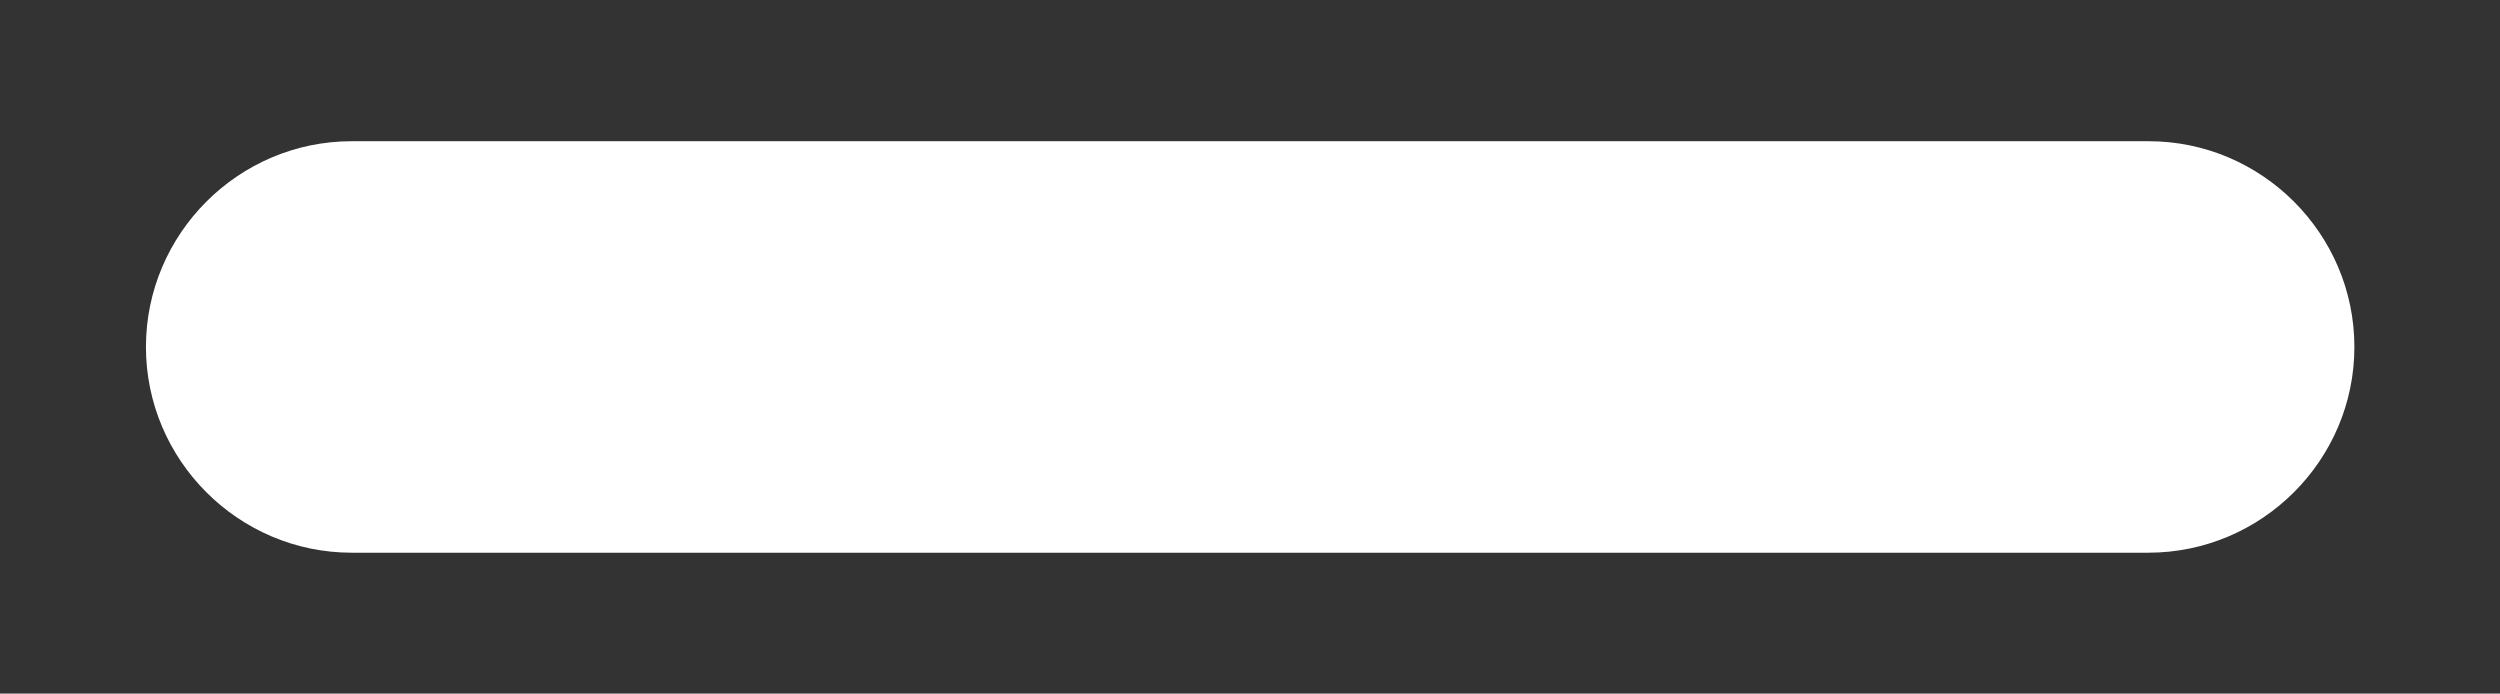 <?xml version="1.0" encoding="utf-8"?>
<!-- Generator: Adobe Illustrator 22.1.0, SVG Export Plug-In . SVG Version: 6.00 Build 0)  -->
<svg version="1.1" id="Camada_1" xmlns="http://www.w3.org/2000/svg" xmlns:xlink="http://www.w3.org/1999/xlink" x="0px" y="0px"
	 viewBox="0 0 740 205.3" style="enable-background:new 0 0 740 205.3;" xml:space="preserve">
<rect x="0" y="0" width="740" height="205.3" fill="#333333" stroke="none"/>
<style type="text/css">
	.st0{fill:#FFFFFF;}
</style>
<path class="st0" d="M635.9,163.6H104.1c-33.5,0-60.9-27.4-60.9-60.9v0c0-33.5,27.4-60.9,60.9-60.9h531.9
	c33.5,0,60.9,27.4,60.9,60.9v0C696.9,136.2,669.5,163.6,635.9,163.6z"/>
</svg>
